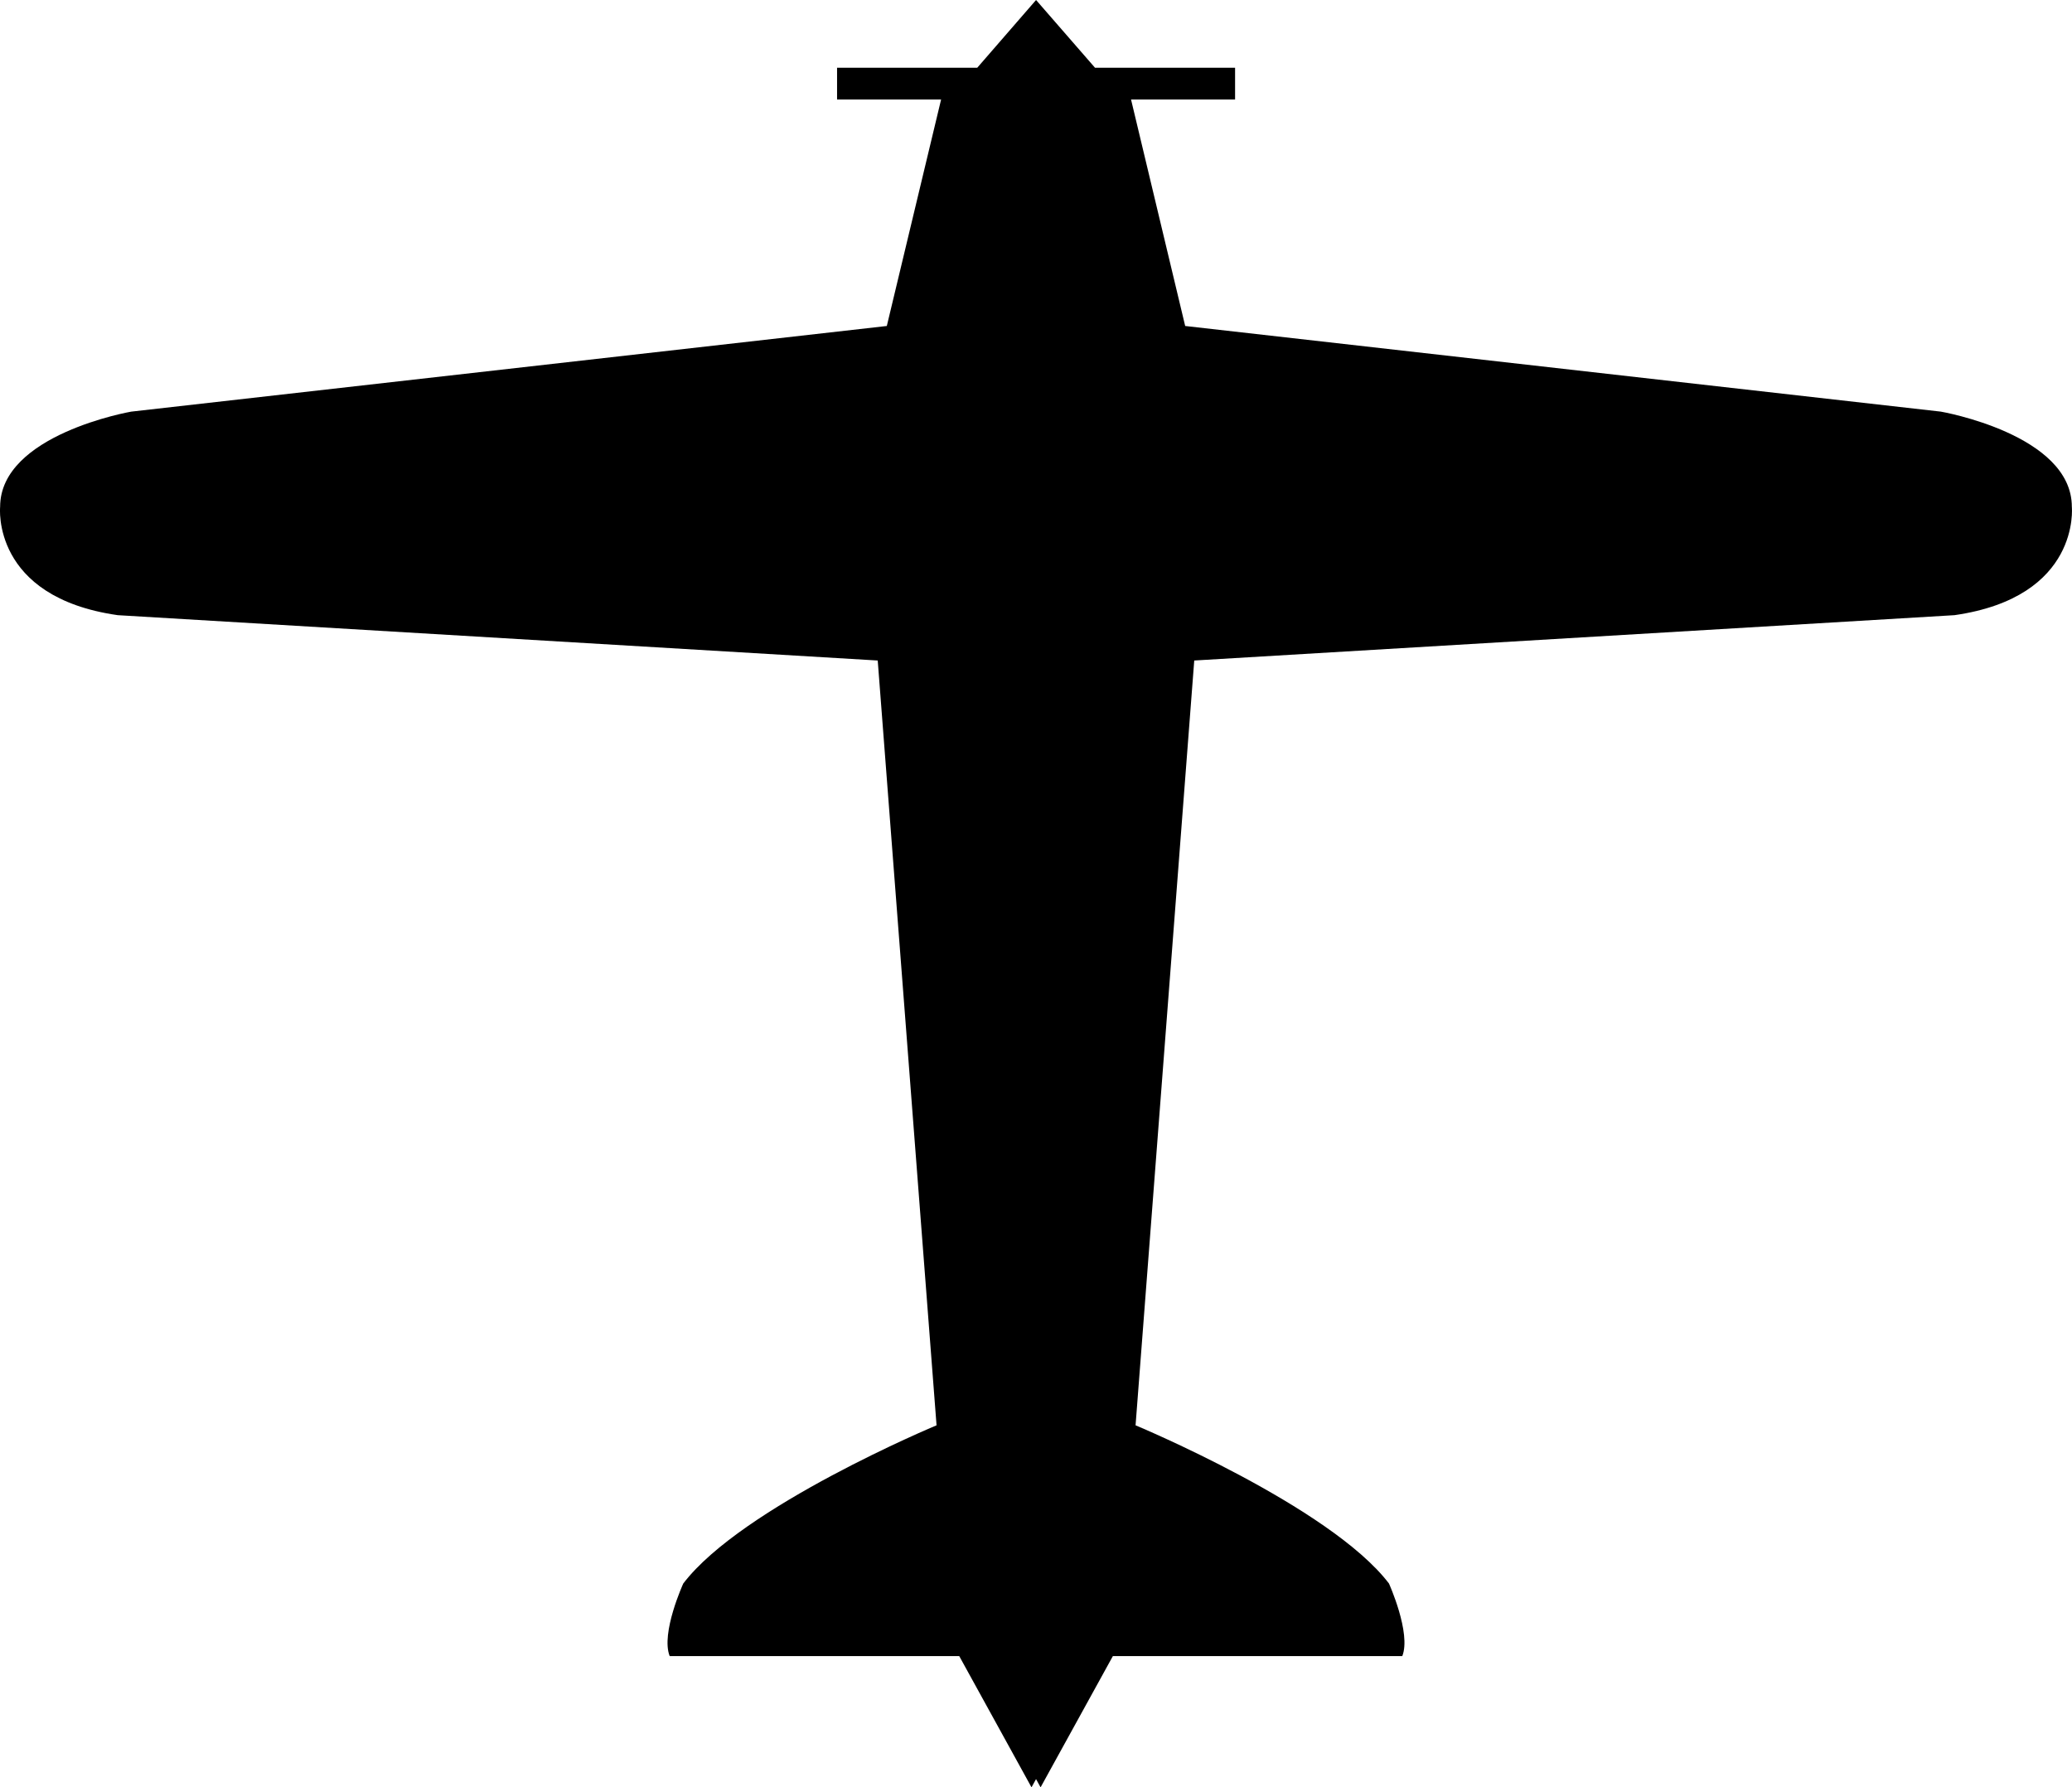 <?xml version="1.0" encoding="utf-8"?>
<!-- Generator: Adobe Illustrator 14.0.0, SVG Export Plug-In . SVG Version: 6.00 Build 43363)  -->
<!DOCTYPE svg PUBLIC "-//W3C//DTD SVG 1.0//EN" "http://www.w3.org/TR/2001/REC-SVG-20010904/DTD/svg10.dtd">
<svg version="1.0" id="Layer_1" xmlns="http://www.w3.org/2000/svg" xmlns:xlink="http://www.w3.org/1999/xlink" x="0px" y="0px"
	 width="100px" height="86.255px" viewBox="0 0 100 86.255" enable-background="new 0 0 100 86.255" xml:space="preserve">
<path d="M93.671,19.865L57.2,15.732l-2.613-10.93h5.021V3.27h-6.759L50.003,0l-2.839,3.27h-6.765v1.532h5.021l-2.62,10.93
	L6.334,19.865c0,0-6.328,1.094-6.328,4.596c0,0-0.438,4.352,5.677,5.227l36.678,2.188l2.839,36.909c0,0-9.392,3.914-12.224,7.635
	c0,0-1.094,2.395-0.656,3.502h13.975l3.488,6.334l0.219-0.398l0.219,0.398l3.489-6.334h13.968c0.438-1.107-0.643-3.502-0.643-3.502
	c-2.833-3.721-12.23-7.635-12.23-7.635l2.832-36.909l36.69-2.188c6.103-0.875,5.665-5.227,5.665-5.227
	C99.993,20.958,93.671,19.865,93.671,19.865z"/>
</svg>
